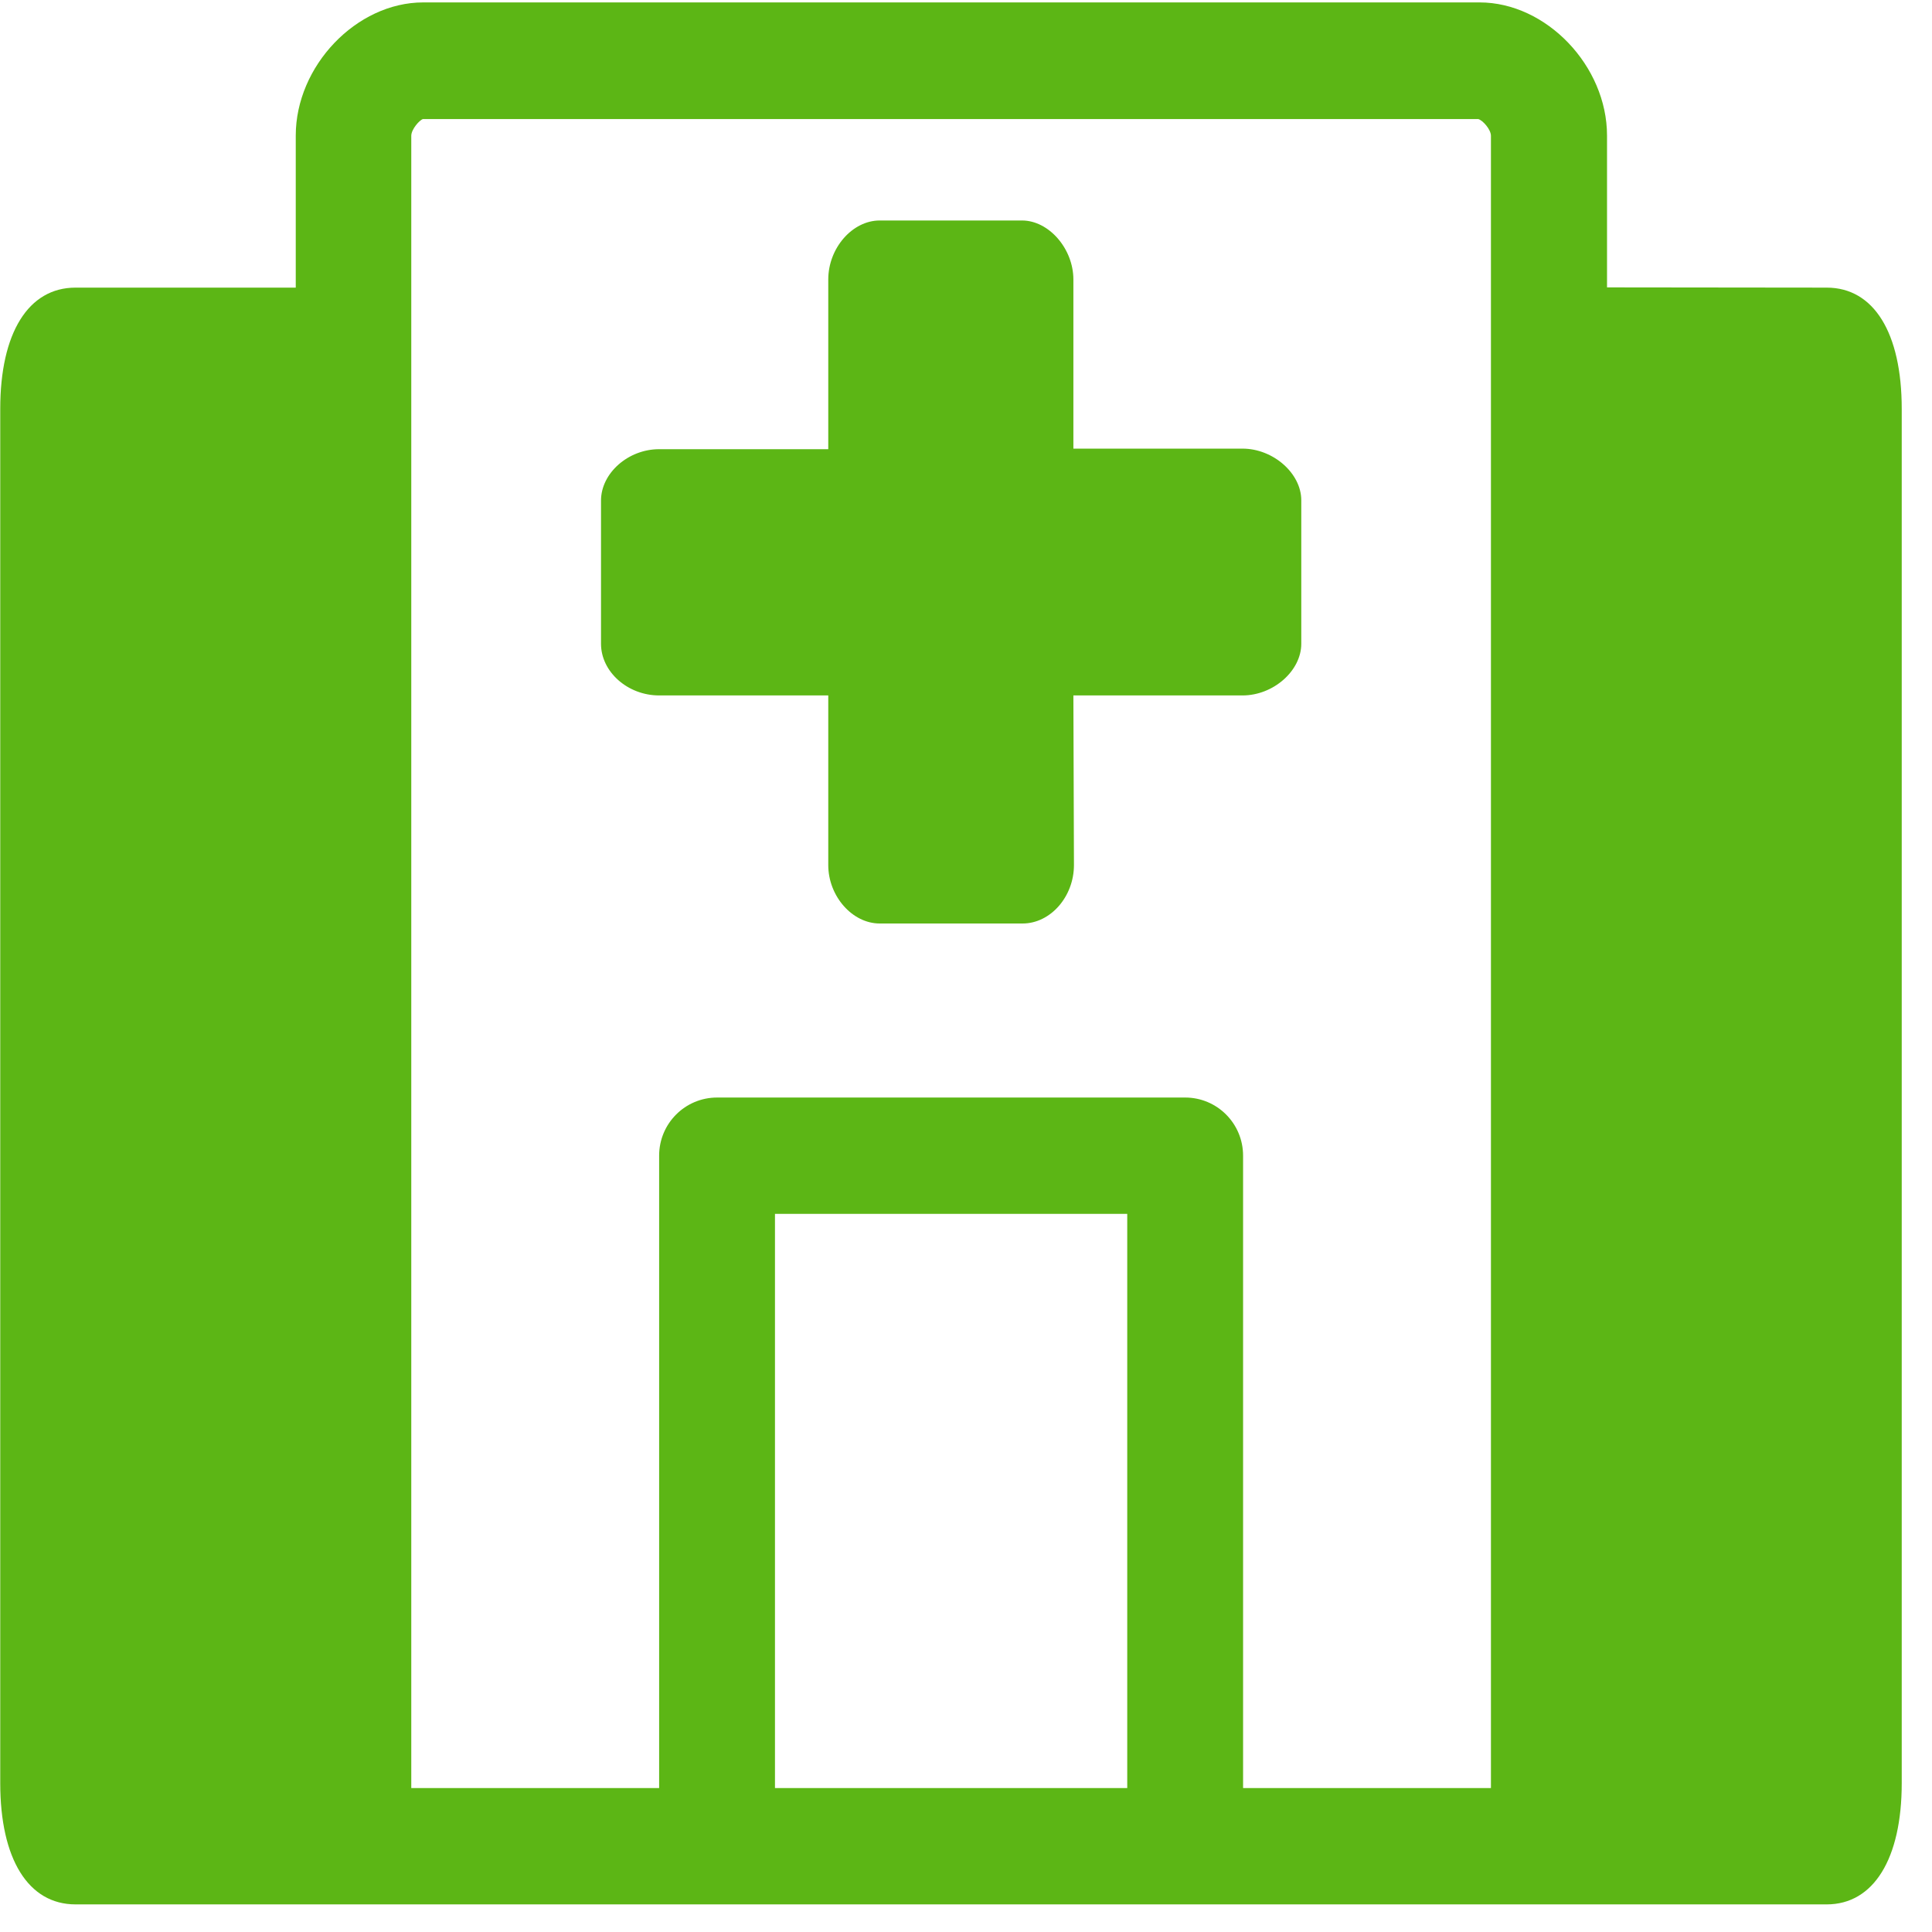<?xml version="1.0" encoding="UTF-8"?>
<svg width="24px" height="24px" viewBox="0 0 24 24" version="1.1" xmlns="http://www.w3.org/2000/svg" xmlns:xlink="http://www.w3.org/1999/xlink">
    <title>3. Masa/Hospital_3Masa</title>
    <g id="Symbols" stroke="none" stroke-width="1" fill="none" fill-rule="evenodd">
        <g id="3.-Masa/Hospital_3Masa" fill="#5CB615" fill-rule="nonzero">
            <path d="M9.627,22.212 L14.003,22.212 L14.003,15.079 L9.627,15.079 L9.627,22.212 Z M5.109,1.687 L5.109,22.212 L8.188,22.212 L8.188,14.356 C8.188,13.956 8.511,13.634 8.908,13.634 L14.723,13.634 C15.119,13.634 15.442,13.956 15.442,14.356 L15.442,22.212 L18.521,22.212 L18.521,1.687 C18.521,1.607 18.417,1.492 18.363,1.479 L5.254,1.479 C5.21,1.492 5.109,1.607 5.109,1.687 Z M22.692,3.573 C23.277,3.573 23.624,4.134 23.624,5.079 L23.624,22.151 C23.624,23.092 23.274,23.657 22.692,23.657 L8.908,23.657 L0.938,23.657 C0.353,23.657 0.003,23.096 0.003,22.151 L0.003,5.079 C0.003,4.134 0.353,3.573 0.938,3.573 L3.674,3.573 L3.674,1.684 C3.674,0.82 4.427,0.03 5.257,0.03 L18.38,0.03 C19.21,0.03 19.963,0.82 19.963,1.684 L19.963,3.57 L22.692,3.573 Z M8.188,8.639 C7.798,8.639 7.466,8.346 7.466,7.997 L7.466,6.218 C7.466,5.879 7.802,5.58 8.188,5.58 L10.289,5.58 L10.289,3.472 C10.289,3.082 10.588,2.739 10.928,2.739 L12.696,2.739 C13.029,2.739 13.334,3.089 13.334,3.472 L13.334,5.573 L15.435,5.573 C15.815,5.573 16.165,5.879 16.165,6.215 L16.165,7.997 C16.165,8.333 15.818,8.639 15.435,8.639 L13.334,8.639 L13.341,10.746 C13.341,11.139 13.049,11.472 12.703,11.472 L10.928,11.472 C10.588,11.472 10.289,11.133 10.289,10.746 L10.289,8.639 L8.188,8.639 Z" id="Hospital_3Masa"></path>
        </g>
    </g>
</svg>